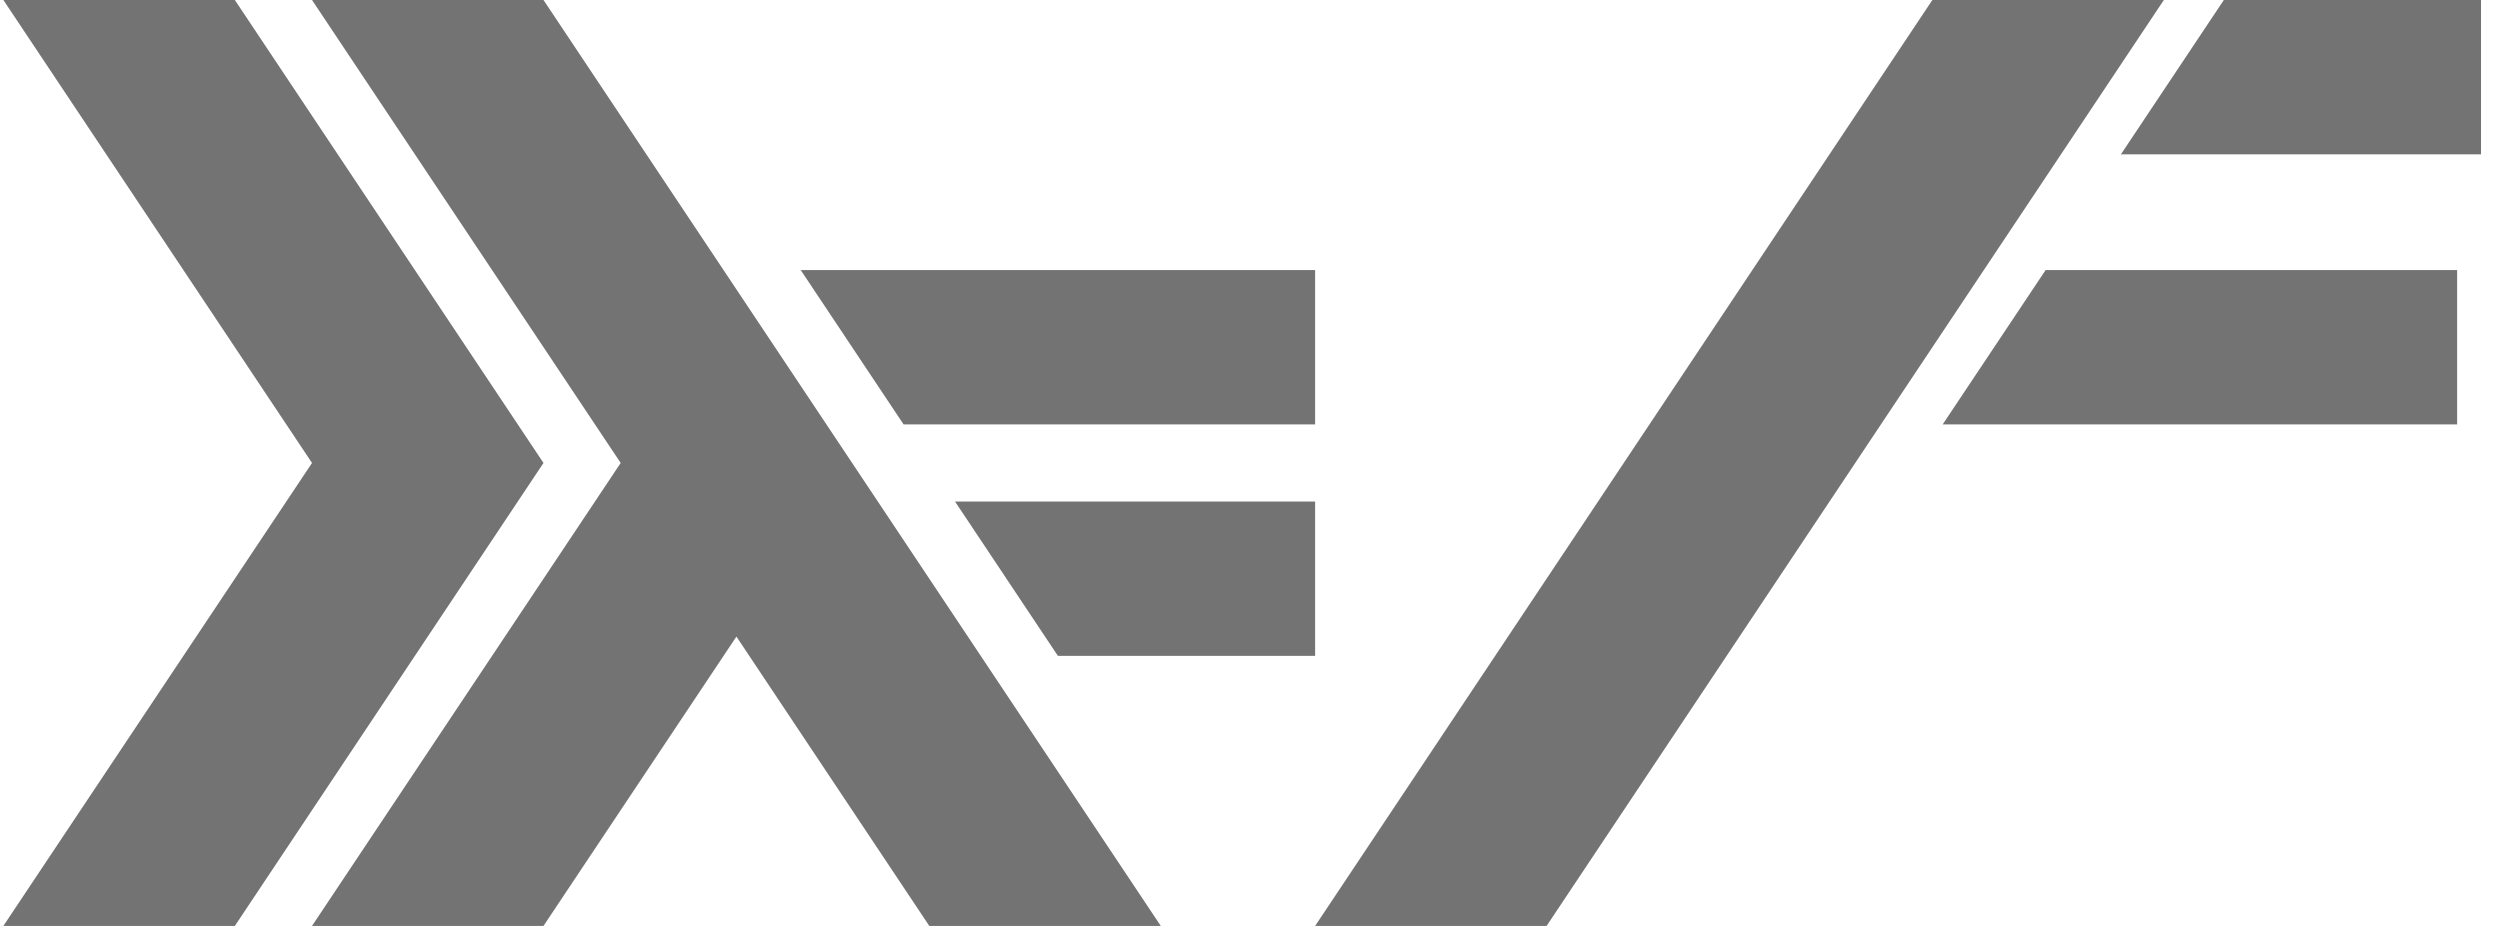 <?xml version="1.0" encoding="UTF-8"?>
<svg width="81px" height="30px" viewBox="0 0 81 30" version="1.1" xmlns="http://www.w3.org/2000/svg" xmlns:xlink="http://www.w3.org/1999/xlink">
    <title>Combined Shape Copy</title>
    <g id="Logo" stroke="none" stroke-width="1" fill="none" fill-rule="evenodd">
        <g id="Artboard" transform="translate(-140, -585)" fill="#737373" fill-rule="nonzero">
            <path d="M147.609,585 L157.609,600 L147.609,615 L140.109,615 L150.109,600 L140.109,585 L147.609,585 Z M157.609,585 L177.609,615 L170.109,615 L163.86,605.625 L157.609,615 L150.109,615 L160.11,600 L150.109,585 L157.609,585 Z M210.109,585 L190.11,615 L182.61,615 L202.609,585 L210.109,585 Z M182.61,601.25 L182.61,606.25 L174.276,606.25 L170.943,601.25 L182.61,601.25 Z M219.611,593.75 L219.611,598.75 L202.944,598.75 L206.278,593.75 L219.611,593.75 Z M182.61,593.75 L182.61,598.75 L169.276,598.75 L165.943,593.75 L182.61,593.75 Z M220.385,585 L220.385,590 L208.718,590 L212.052,585 L220.385,585 Z" id="Combined-Shape-Copy"></path>
        </g>
    </g>
</svg>
